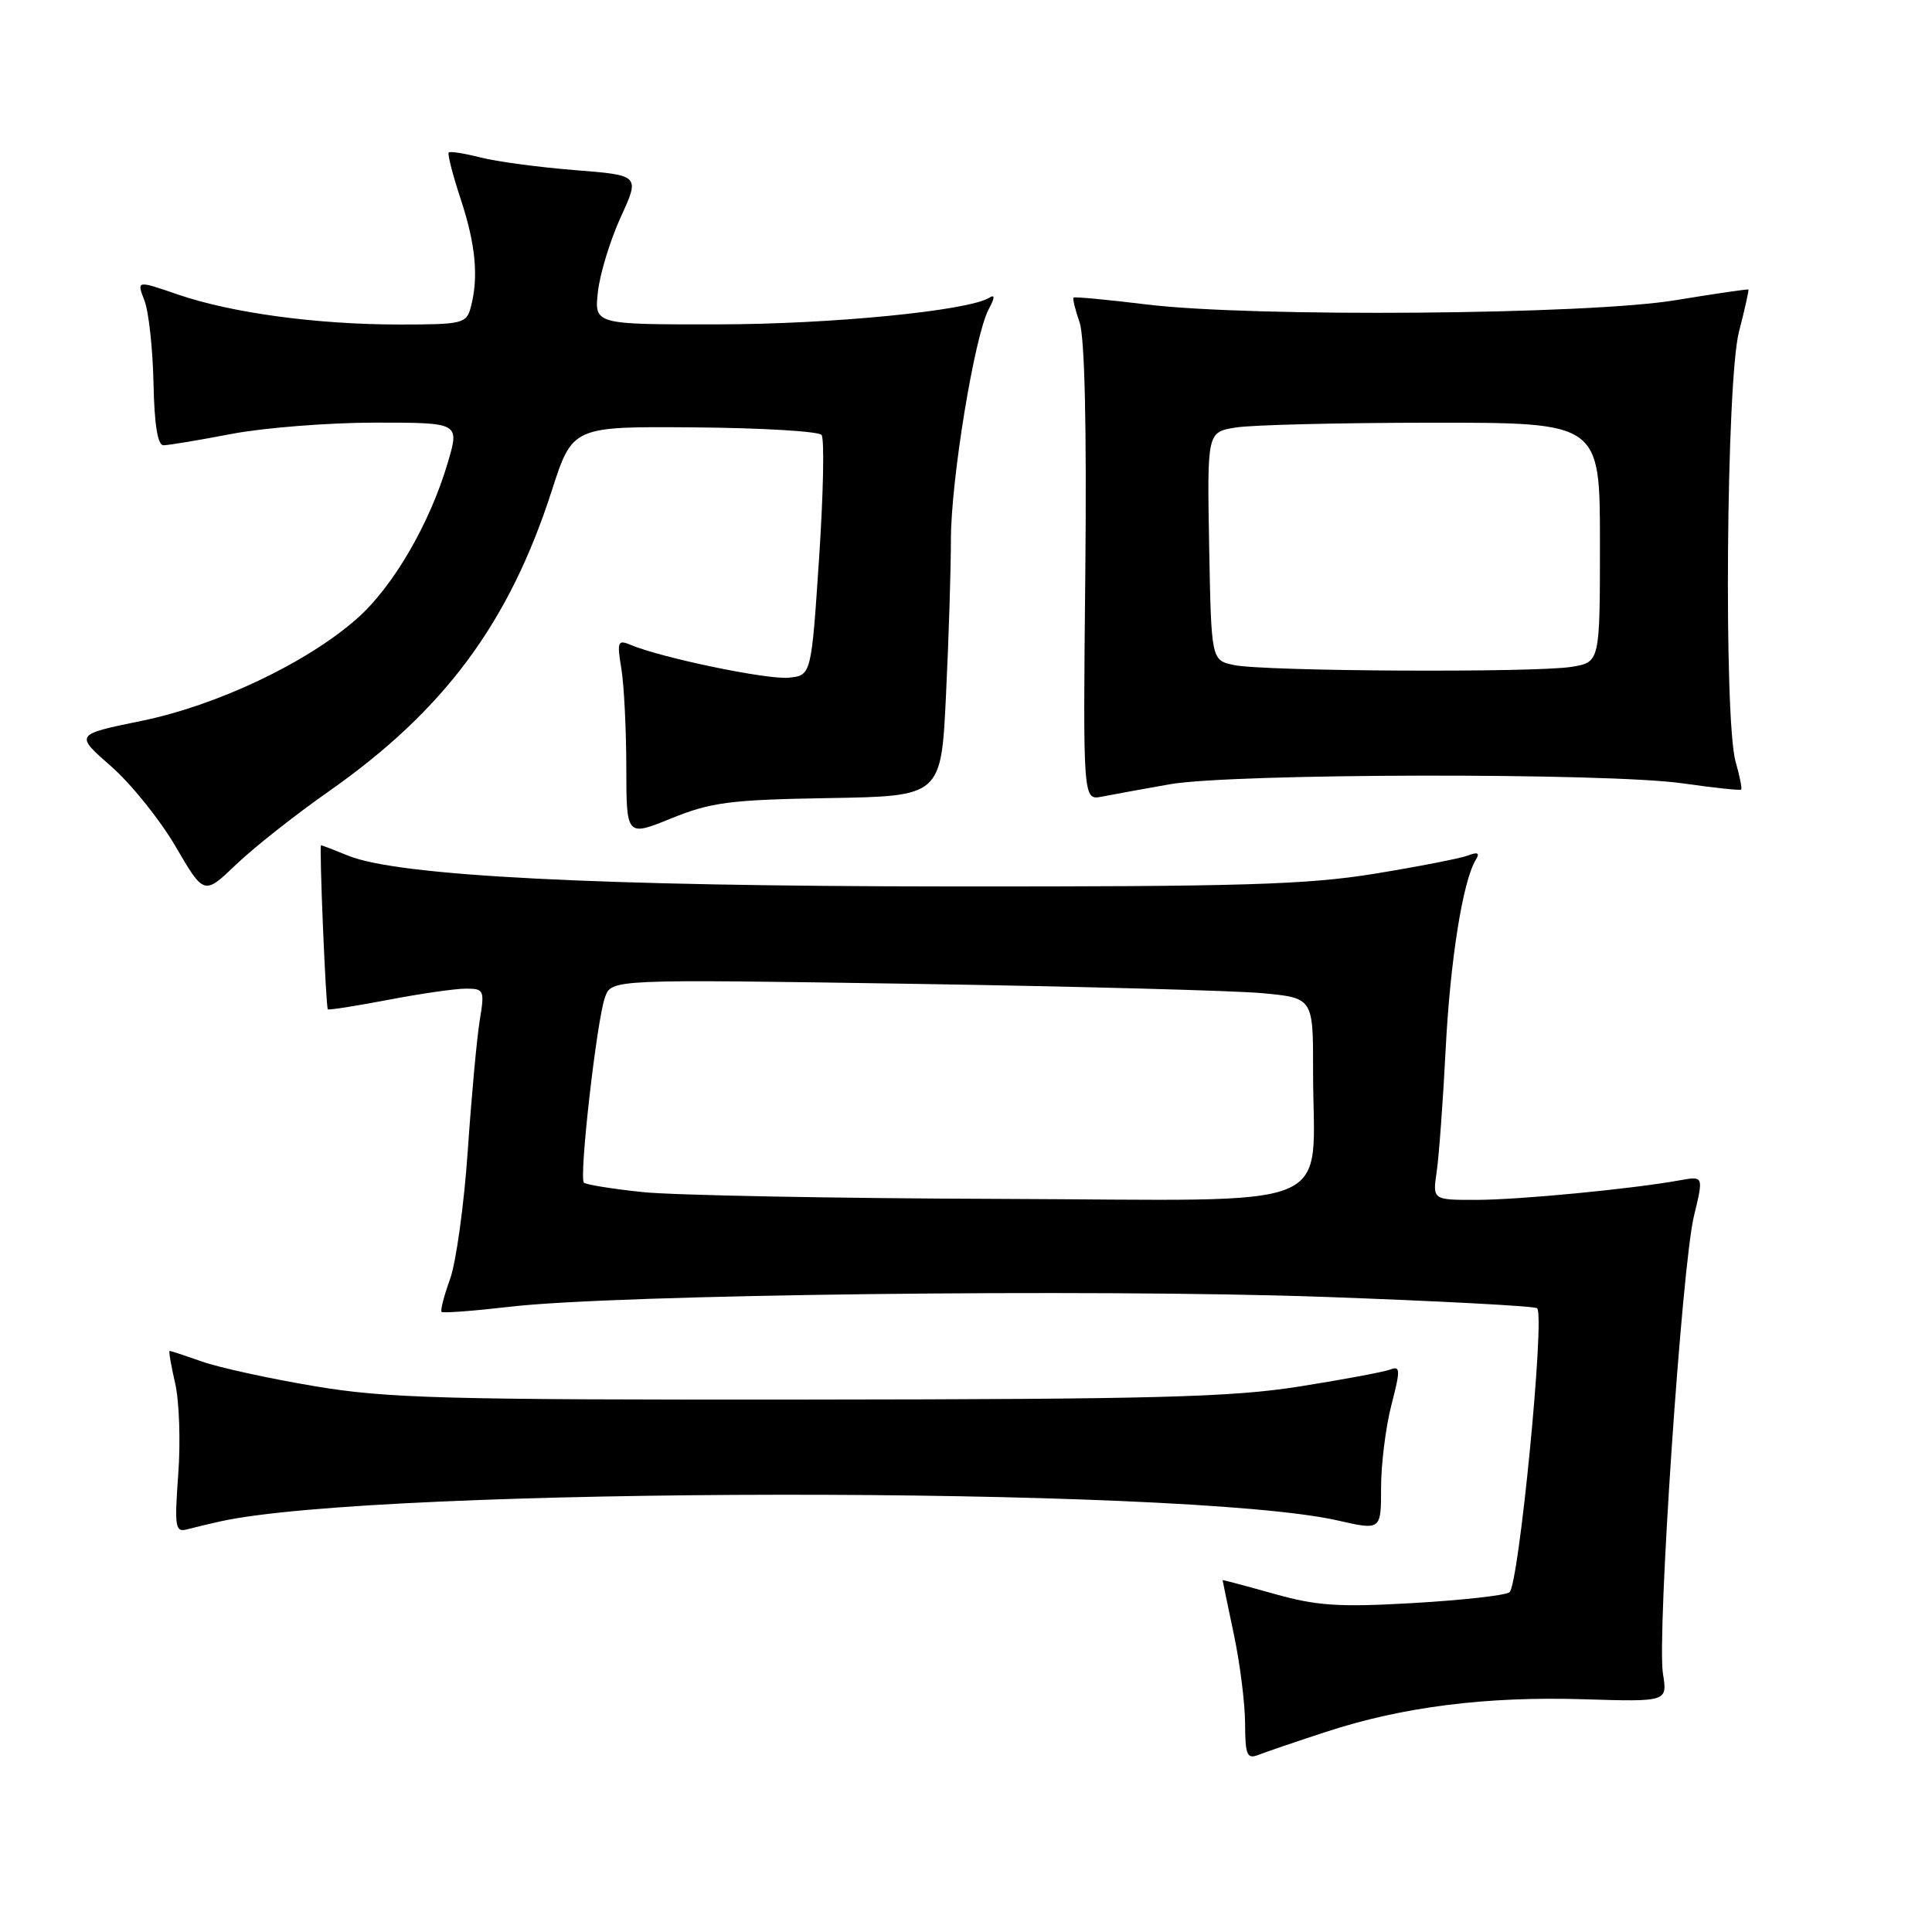 <?xml version="1.0" encoding="UTF-8" standalone="no"?>
<!DOCTYPE svg PUBLIC "-//W3C//DTD SVG 1.1//EN" "http://www.w3.org/Graphics/SVG/1.1/DTD/svg11.dtd" >
<svg xmlns="http://www.w3.org/2000/svg" xmlns:xlink="http://www.w3.org/1999/xlink" version="1.1" viewBox="0 0 256 256">
 <g >
 <path fill="currentColor"
d=" M 175.68 229.49 C 185.79 226.17 196.89 224.76 209.82 225.16 C 220.95 225.50 220.95 225.50 220.35 221.78 C 219.54 216.72 222.85 167.80 224.45 161.16 C 225.74 155.83 225.74 155.83 222.62 156.39 C 216.29 157.54 201.33 158.98 195.66 158.99 C 189.82 159.00 189.82 159.00 190.37 155.25 C 190.67 153.19 191.21 145.88 191.56 139.00 C 192.16 127.20 193.84 116.69 195.56 113.91 C 196.11 113.01 195.82 112.86 194.51 113.36 C 193.51 113.74 187.93 114.83 182.10 115.78 C 173.15 117.23 164.42 117.49 126.00 117.46 C 79.14 117.43 52.69 116.07 46.13 113.38 C 44.27 112.62 42.66 112.00 42.54 112.00 C 42.28 112.00 43.17 133.41 43.44 133.74 C 43.55 133.87 47.14 133.30 51.41 132.49 C 55.68 131.67 60.32 131.00 61.72 131.00 C 64.15 131.00 64.23 131.18 63.56 135.25 C 63.18 137.59 62.47 145.35 61.98 152.50 C 61.49 159.65 60.43 167.30 59.63 169.50 C 58.83 171.70 58.33 173.65 58.51 173.83 C 58.69 174.02 62.81 173.70 67.67 173.14 C 81.58 171.52 144.73 170.76 175.33 171.84 C 190.64 172.39 203.40 173.06 203.68 173.35 C 204.74 174.41 201.24 210.24 200.00 211.00 C 199.33 211.42 193.54 212.05 187.14 212.42 C 177.33 212.98 174.44 212.78 168.75 211.17 C 165.04 210.13 162.00 209.32 162.00 209.38 C 162.00 209.45 162.67 212.65 163.48 216.50 C 164.30 220.35 164.97 225.69 164.98 228.36 C 165.00 232.57 165.23 233.12 166.75 232.53 C 167.71 232.15 171.73 230.78 175.68 229.49 Z  M 29.16 201.60 C 50.14 196.95 156.96 196.86 177.25 201.47 C 183.00 202.78 183.00 202.78 183.00 197.11 C 183.00 193.99 183.62 189.06 184.37 186.16 C 185.58 181.49 185.56 180.95 184.22 181.47 C 183.38 181.79 177.93 182.81 172.10 183.73 C 163.17 185.14 152.91 185.41 107.00 185.45 C 58.71 185.49 51.26 185.29 41.66 183.67 C 35.70 182.67 29.01 181.21 26.79 180.42 C 24.57 179.64 22.63 179.00 22.48 179.00 C 22.33 179.00 22.66 180.91 23.20 183.25 C 23.75 185.59 23.94 191.01 23.62 195.31 C 23.11 202.37 23.22 203.07 24.78 202.65 C 25.72 202.40 27.70 201.92 29.16 201.60 Z  M 43.51 104.90 C 58.85 94.15 67.45 82.57 73.11 65.03 C 75.86 56.50 75.86 56.50 92.01 56.63 C 100.89 56.70 108.47 57.15 108.86 57.63 C 109.25 58.11 109.10 65.47 108.53 74.00 C 107.50 89.50 107.50 89.50 104.49 89.80 C 101.65 90.07 87.74 87.19 83.59 85.46 C 81.85 84.73 81.74 85.00 82.33 88.58 C 82.69 90.74 82.98 96.63 82.99 101.68 C 83.00 110.86 83.00 110.86 88.97 108.43 C 94.23 106.30 96.73 105.97 109.83 105.75 C 124.71 105.50 124.71 105.50 125.35 92.09 C 125.71 84.72 126.00 75.46 126.00 71.51 C 126.00 63.58 129.13 44.50 131.00 40.99 C 131.84 39.42 131.86 38.97 131.07 39.46 C 128.28 41.18 110.09 42.97 95.12 42.98 C 78.74 43.00 78.74 43.00 79.23 38.64 C 79.50 36.25 80.86 31.80 82.26 28.75 C 84.79 23.22 84.79 23.22 76.14 22.54 C 71.39 22.16 65.77 21.41 63.65 20.86 C 61.53 20.32 59.65 20.02 59.46 20.21 C 59.27 20.39 59.99 23.19 61.06 26.43 C 63.04 32.44 63.44 36.76 62.37 40.75 C 61.80 42.87 61.25 43.00 52.96 43.00 C 41.98 43.00 30.68 41.47 23.56 39.02 C 18.10 37.14 18.10 37.14 19.14 39.82 C 19.71 41.29 20.24 46.21 20.34 50.75 C 20.45 56.26 20.89 59.00 21.66 59.00 C 22.30 59.00 26.35 58.33 30.66 57.50 C 34.97 56.68 43.54 56.00 49.70 56.00 C 60.89 56.00 60.89 56.00 59.35 61.25 C 56.97 69.36 52.08 77.76 47.29 81.98 C 40.61 87.86 28.77 93.47 18.71 95.53 C 9.91 97.33 9.91 97.33 14.71 101.53 C 17.34 103.83 21.20 108.62 23.27 112.17 C 27.04 118.62 27.04 118.62 31.28 114.56 C 33.61 112.33 39.11 107.98 43.51 104.90 Z  M 155.00 103.92 C 163.33 102.46 213.02 102.37 222.98 103.80 C 227.10 104.39 230.58 104.76 230.71 104.62 C 230.85 104.48 230.52 102.83 229.98 100.94 C 228.39 95.39 228.74 50.46 230.42 43.97 C 231.20 40.96 231.76 38.44 231.67 38.36 C 231.58 38.29 227.22 38.92 222.00 39.78 C 210.29 41.71 166.13 42.06 152.00 40.35 C 146.78 39.71 142.39 39.30 142.25 39.43 C 142.11 39.57 142.47 41.04 143.05 42.72 C 143.73 44.68 144.00 56.45 143.81 75.90 C 143.50 106.05 143.50 106.05 146.00 105.56 C 147.38 105.29 151.43 104.55 155.00 103.92 Z  M 85.18 157.96 C 81.15 157.54 77.64 156.97 77.37 156.71 C 76.70 156.03 79.09 135.05 80.17 132.13 C 81.04 129.75 81.04 129.75 120.77 130.36 C 142.62 130.70 163.54 131.26 167.25 131.60 C 174.00 132.23 174.00 132.23 173.99 141.87 C 173.97 160.88 178.50 159.02 132.62 158.86 C 110.55 158.79 89.21 158.38 85.18 157.96 Z  M 163.50 88.12 C 160.50 87.48 160.50 87.48 160.22 72.38 C 159.95 57.27 159.95 57.27 163.72 56.65 C 165.80 56.30 177.51 56.02 189.75 56.01 C 212.00 56.00 212.00 56.00 212.00 71.87 C 212.00 87.74 212.00 87.74 208.25 88.36 C 203.43 89.15 167.45 88.97 163.50 88.12 Z "/>
</g>
</svg>